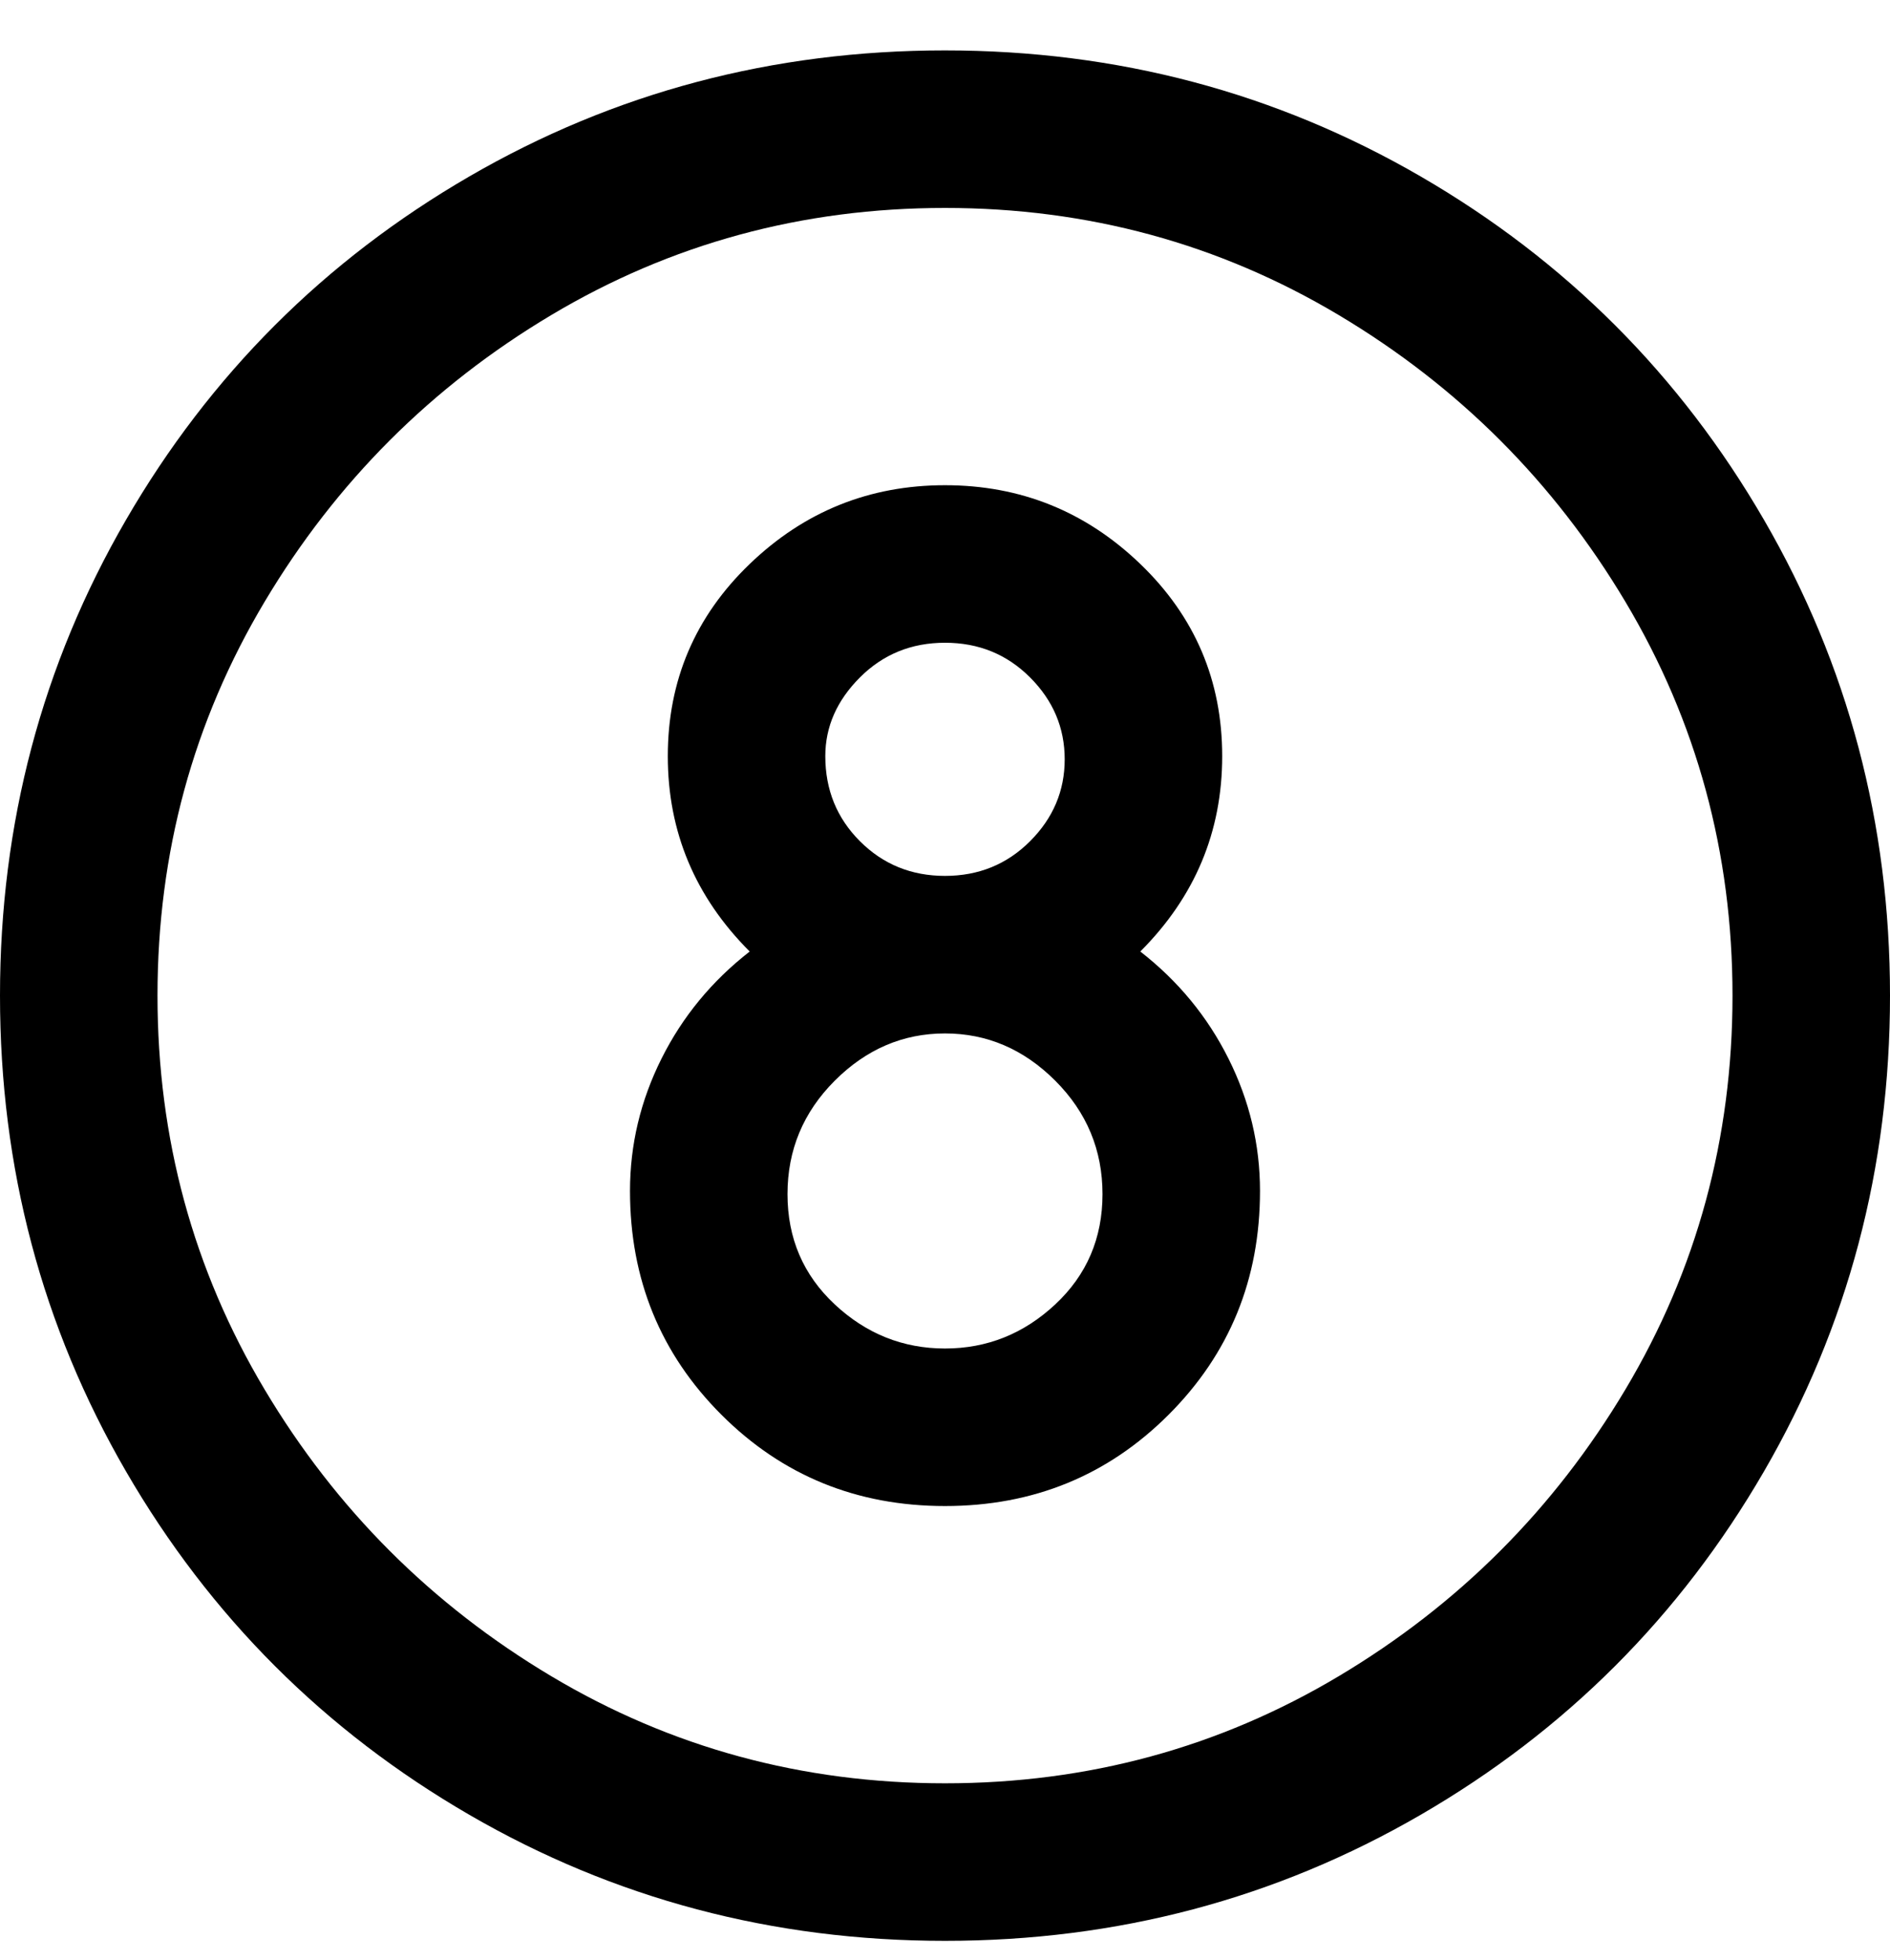 <svg viewBox="0 0 300 311" xmlns="http://www.w3.org/2000/svg"><path d="M181 151q13-13 13-31t-13-30.5Q168 77 150 77t-31 12.5Q106 102 106 120t13 31q-9 7-14 17t-5 21q0 21 14.5 35.5T150 239q21 0 35.5-14.5T200 189q0-11-5-21t-14-17zm-50-31q0-7 5.5-12.5T150 102q8 0 13.5 5.5t5.5 13q0 7.5-5.5 13T150 139q-8 0-13.5-5.5T131 120zm19 94q-10 0-17.5-7t-7.5-17.5q0-10.5 7.5-18T150 164q10 0 17.5 7.5t7.5 18q0 10.5-7.5 17.5t-17.5 7zm0-206q-41 0-75.5 20T20 82.5Q0 117 0 158t20 75.5Q40 268 74.5 288t75.5 20q41 0 75.5-20t54.5-54.5q20-34.5 20-75.5t-20-75.5Q260 48 225.5 28T150 8zm0 275q-34 0-62.5-17T42 220.5Q25 192 25 158t17-62.5Q59 67 87.5 50T150 33q34 0 62.5 17T258 95.5q17 28.5 17 62.5t-17 62.5Q241 249 212.5 266T150 283z"/></svg>